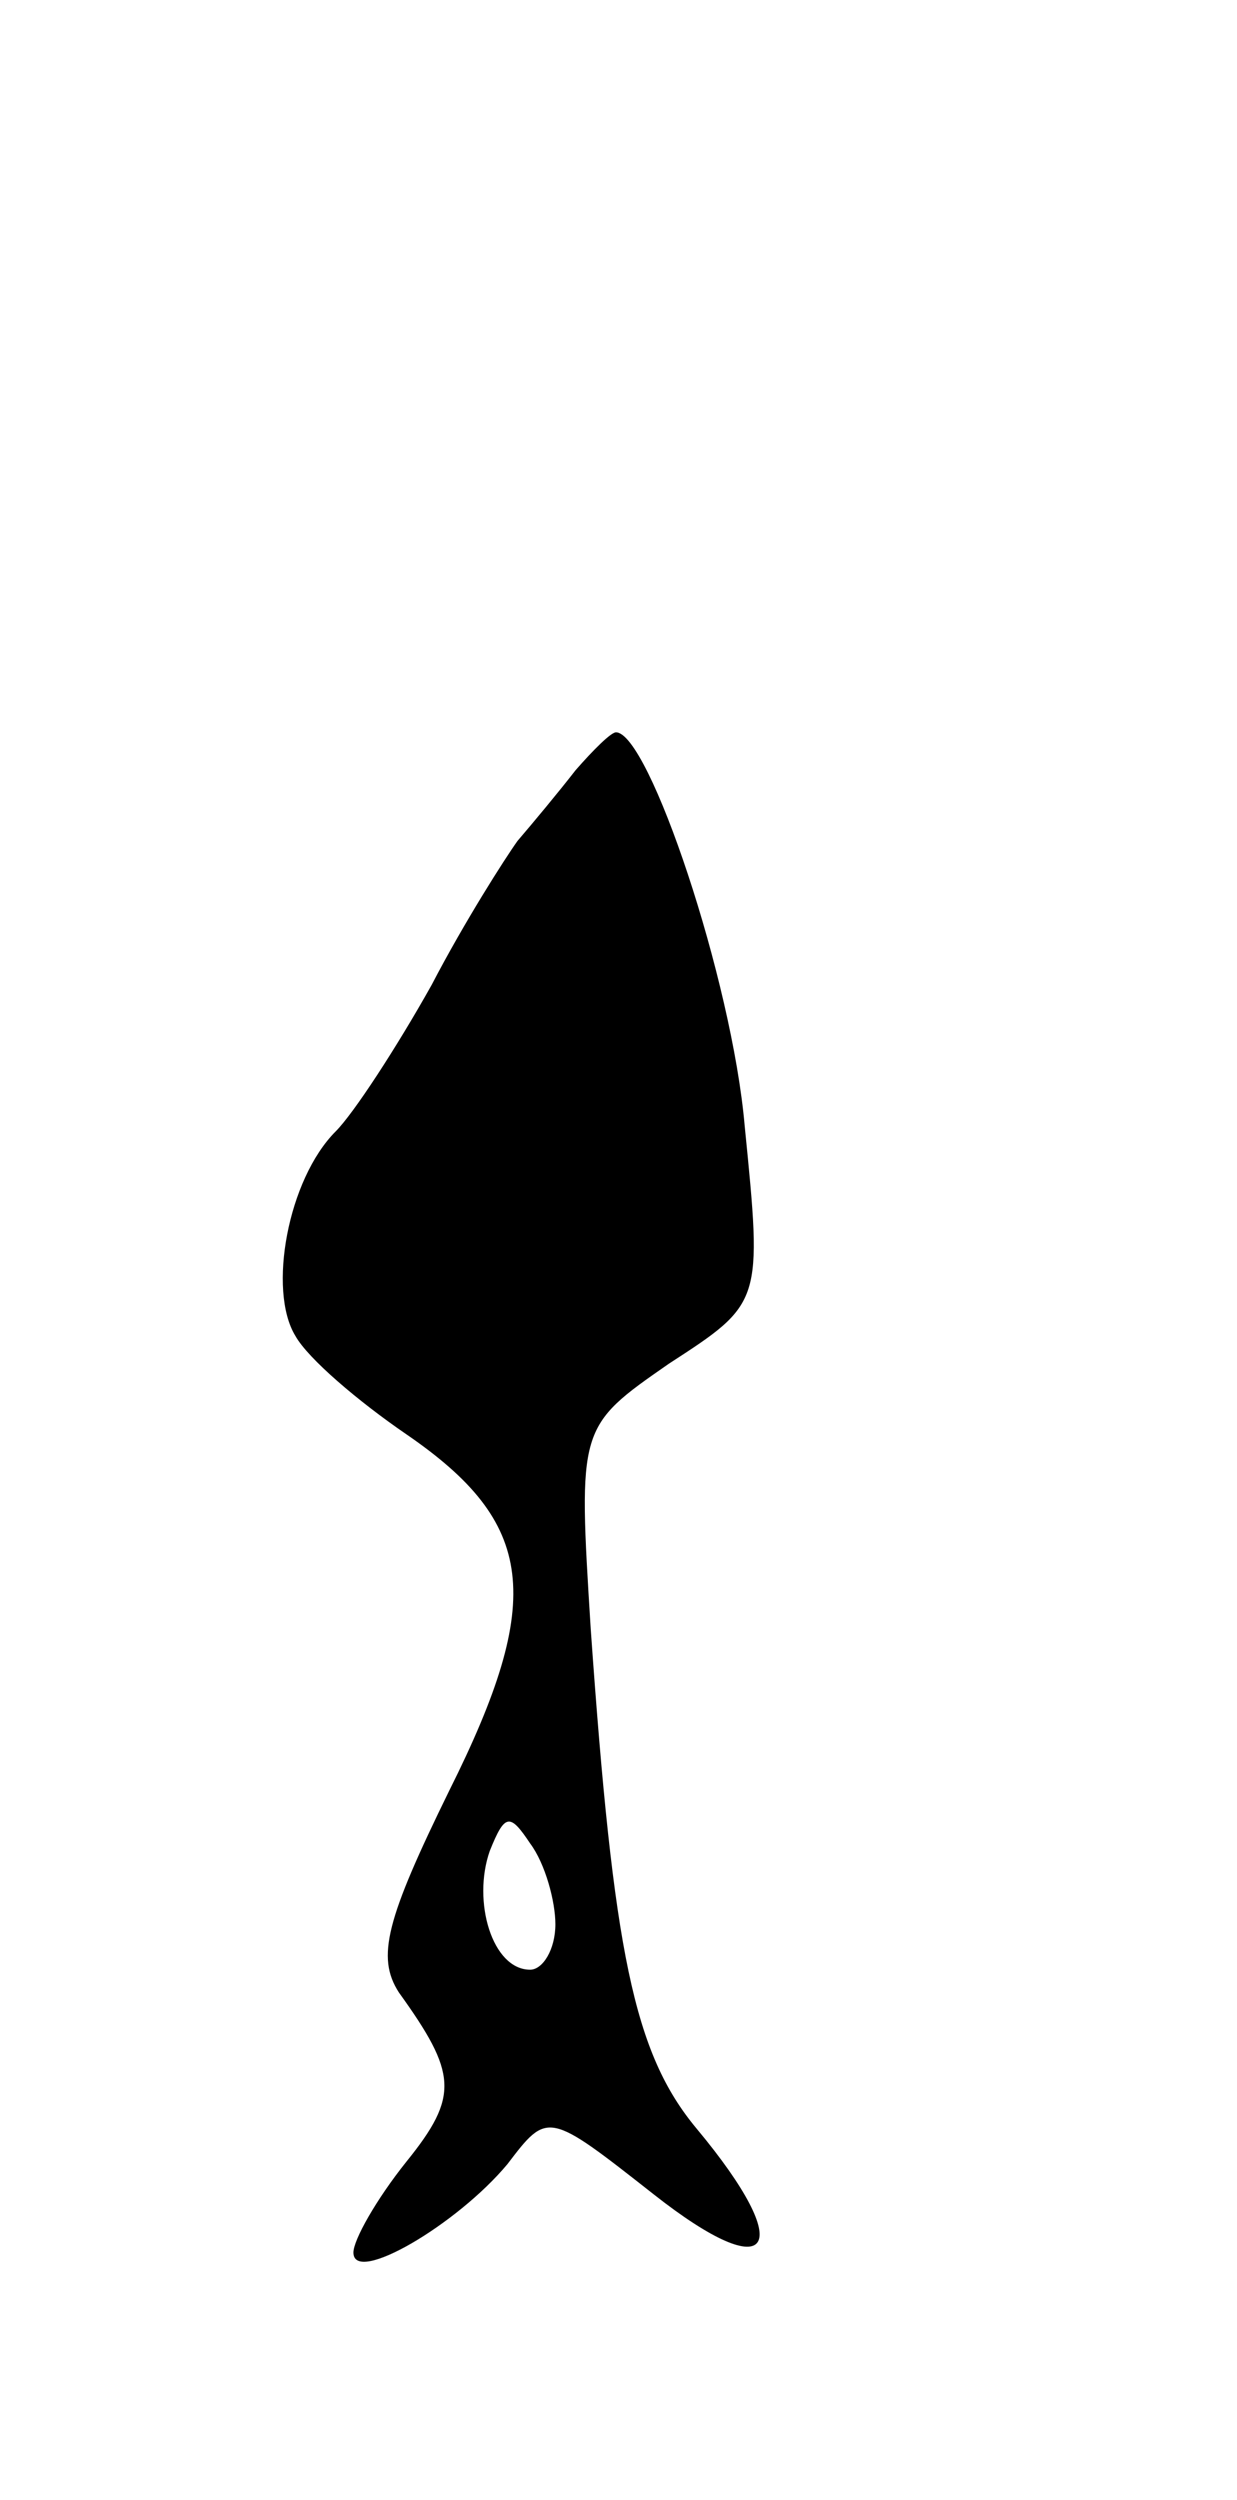 <svg version="1.0" xmlns="http://www.w3.org/2000/svg"
 width="49pt" height="99pt" viewBox="0 0 49 99"
 preserveAspectRatio="xMidYMid meet">
<g transform="translate(0,99) scale(0.1,-0.1)"
fill="#000000" stroke="none">
<path d="M228 685 c-7 -9 -17 -21 -23 -28 -5 -7 -21 -32 -34 -57 -14 -25 -31
-51 -38 -58 -19 -19 -27 -63 -16 -81 5 -9 25 -26 44 -39 51 -35 55 -65 17
-141 -25 -51 -29 -66 -20 -80 23 -32 24 -41 3 -67 -12 -15 -21 -31 -21 -36 0
-13 41 11 61 35 16 21 16 21 58 -12 47 -37 57 -22 17 26 -25 30 -33 70 -42
198 -5 80 -5 80 31 105 37 24 37 24 30 94 -5 58 -38 156 -51 156 -2 0 -9 -7
-16 -15z m-8 -457 c0 -10 -5 -18 -10 -18 -15 0 -23 27 -16 47 6 15 8 15 16 3
6 -8 10 -23 10 -32z"/>
</g>
</svg>
